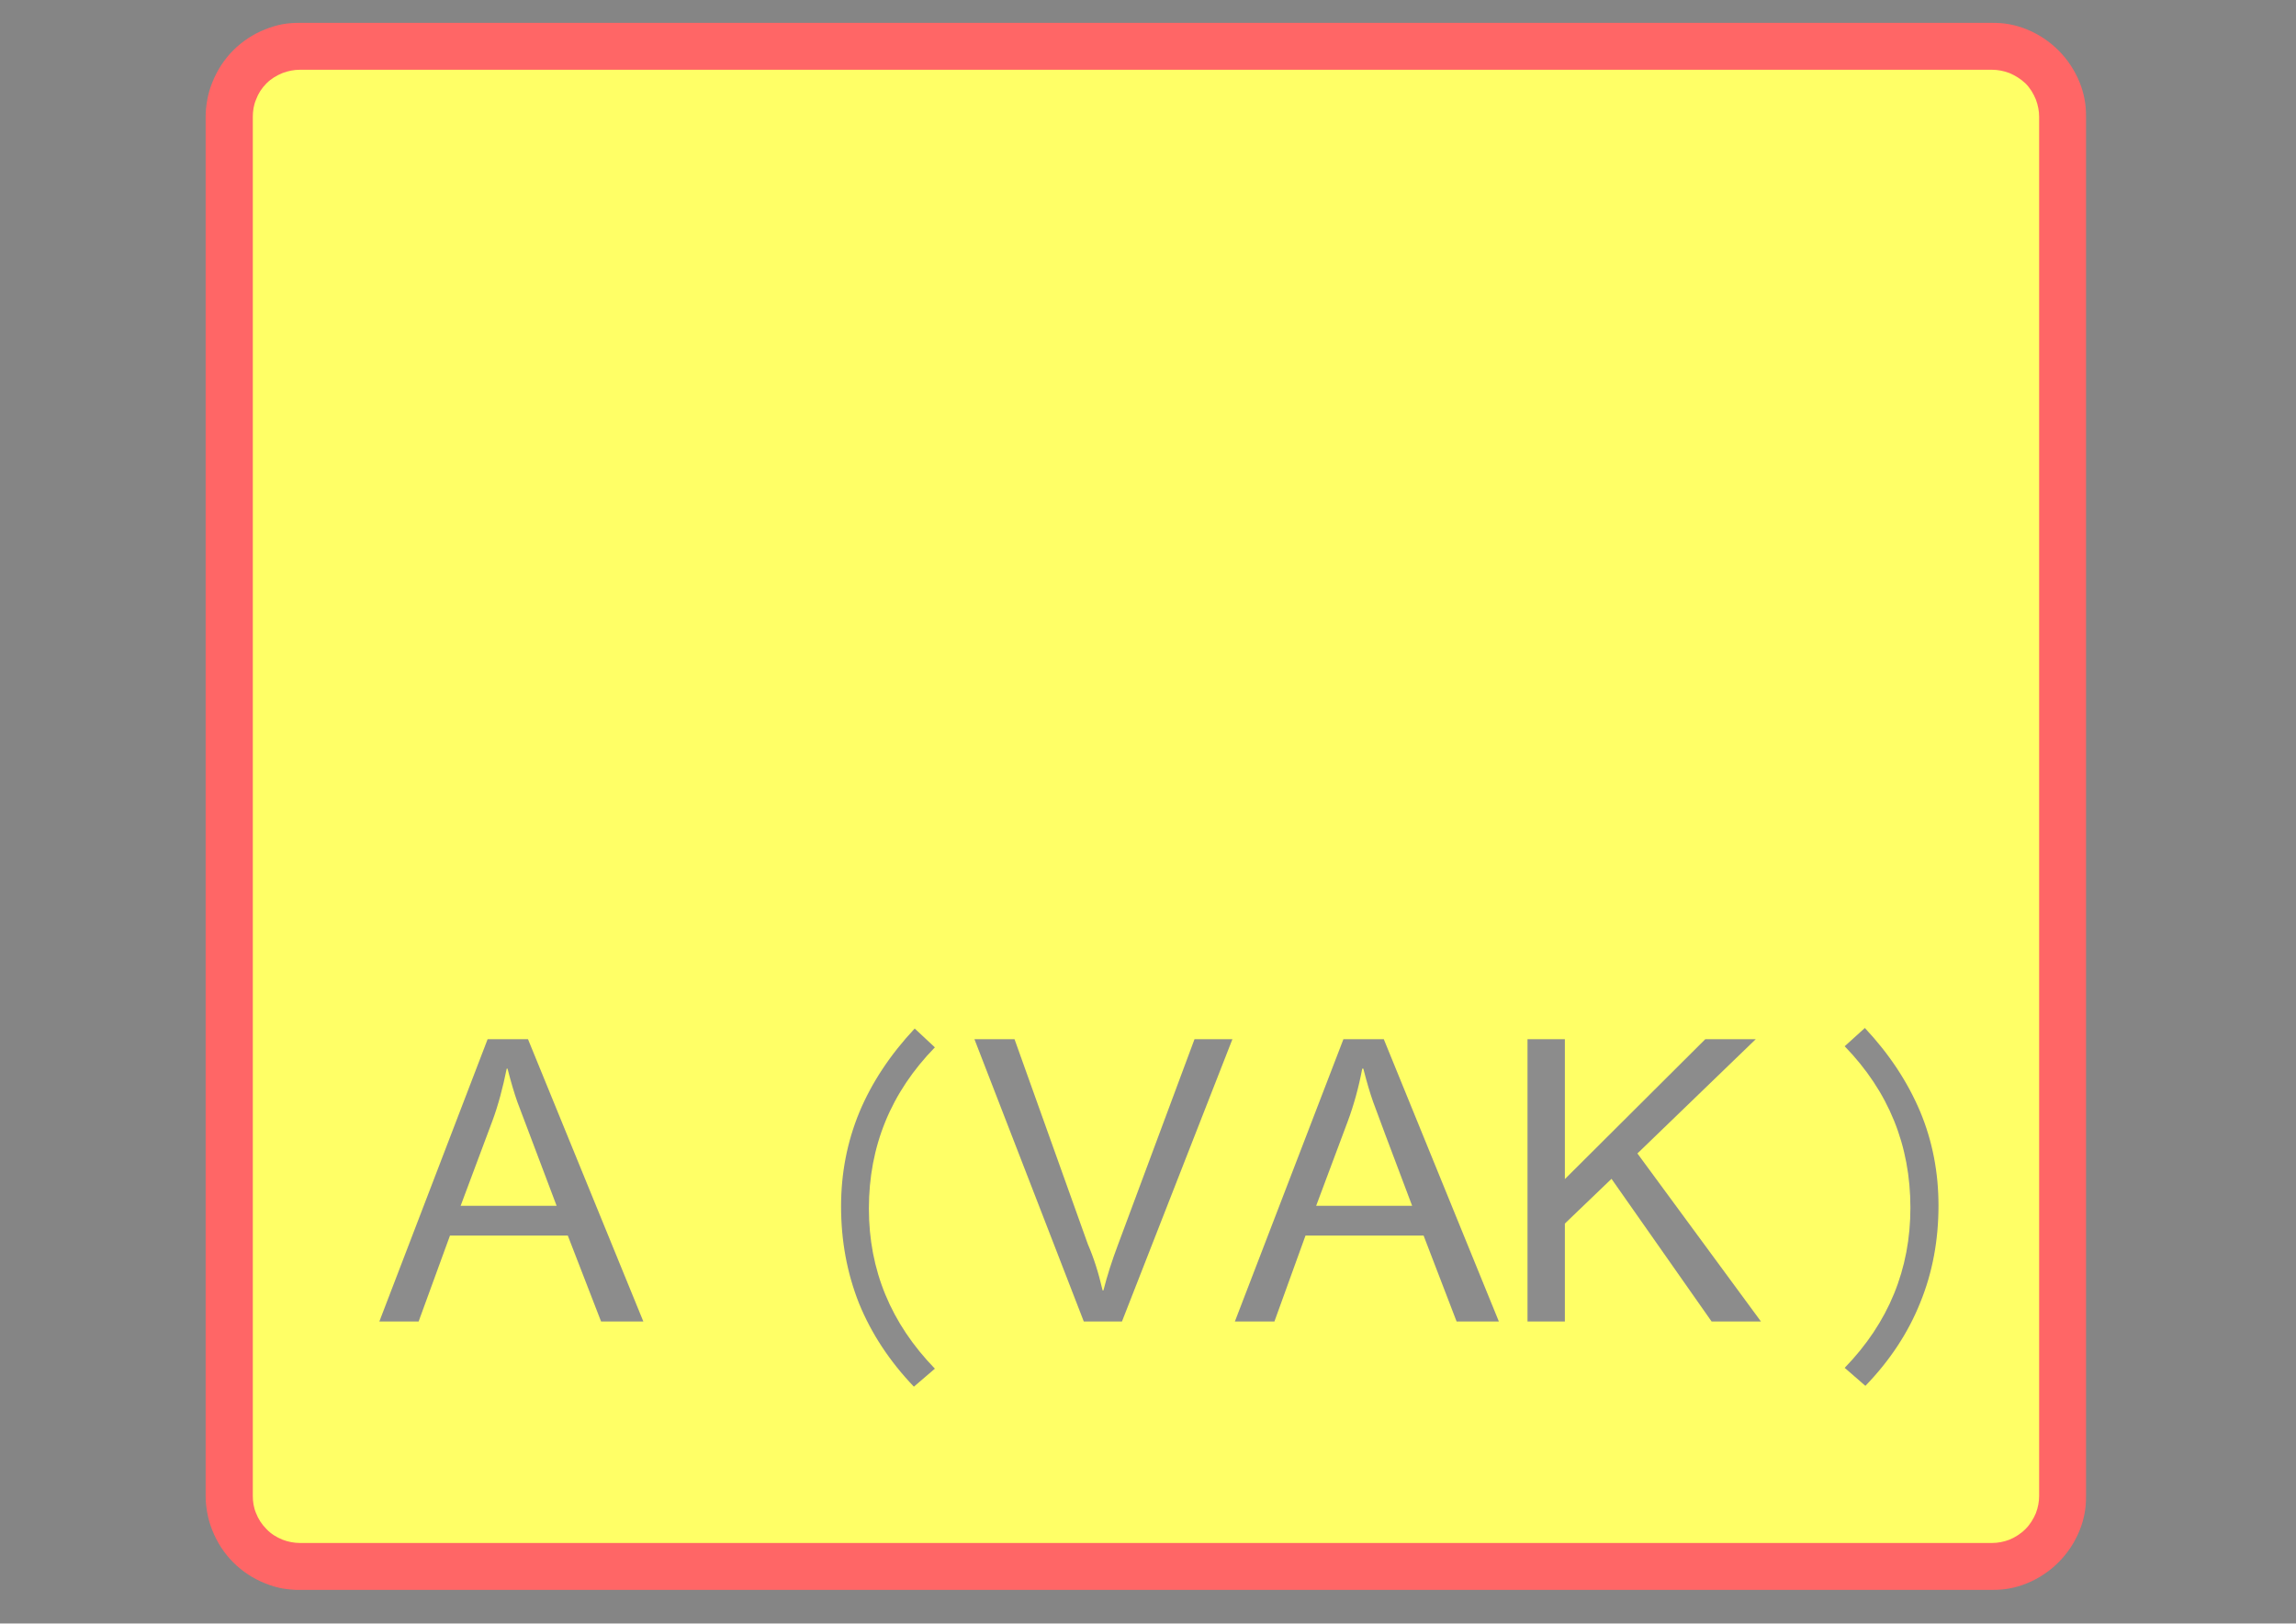 <ns0:svg xmlns:ns0="http://www.w3.org/2000/svg" xmlns:ns1="http://www.w3.org/1999/xlink" version="1.1" id="Layer_1" x="0px" y="0px" width="841.89px" height="595.276px" viewBox="0 0 841.89 595.276" enable-background="new 0 0 841.89 595.276" xml:space="preserve" opacity="0.6">
<ns0:rect x="0" y="0" width="841.89" height="595.276" fill="#333333" stroke="none"/>
<ns0:g>
	<ns0:defs>
		<ns0:polyline id="SVGID_1_" points="64.666,595.276 777.224,595.276 777.224,-0.12 64.666,-0.12 64.666,595.276   " />
	</ns0:defs>
	<ns0:clipPath id="SVGID_2_">
		<ns0:use ns1:href="#SVGID_1_" overflow="visible" />
	</ns0:clipPath>
	<ns0:path clip-path="url(#SVGID_2_)" fill-rule="evenodd" clip-rule="evenodd" fill="#FF0000" d="M109.9,582.876h620.6   c2,0,4.101-0.1,6.2-0.5c2.2-0.399,4.3-1,6.5-1.899c4.2-1.7,8.2-4.3,11.601-7.7c3.399-3.4,6-7.4,7.699-11.6   c0.9-2.2,1.5-4.301,1.9-6.5c0.4-2.101,0.5-4.2,0.5-6.2v-505.7c0-2-0.1-4.1-0.5-6.2c-0.4-2.2-1-4.3-1.9-6.5   c-1.699-4.2-4.3-8.2-7.699-11.6c-3.4-3.4-7.4-6-11.601-7.7c-2.2-0.9-4.3-1.5-6.5-1.9c-2.1-0.4-4.2-0.5-6.2-0.5H109.9   c-2,0-4.1,0.1-6.3,0.5c-2.1,0.4-4.2,1-6.4,1.9c-4.3,1.7-8.3,4.3-11.7,7.7c-3.4,3.4-5.9,7.4-7.6,11.6c-0.9,2.2-1.5,4.3-1.9,6.5   c-0.4,2.1-0.6,4.2-0.6,6.2v505.7c0,2,0.2,4.1,0.6,6.2c0.4,2.199,1,4.3,1.9,6.5c1.7,4.199,4.2,8.199,7.6,11.6s7.4,6,11.7,7.7   c2.2,0.899,4.3,1.5,6.4,1.899c1.1,0.2,2.2,0.301,3.2,0.4c0.5,0,1.1,0.1,1.6,0.1c0.2,0,0.5,0,0.8,0h0.1h0.2h0.2H109.9" />
	<ns0:path clip-path="url(#SVGID_2_)" fill-rule="evenodd" clip-rule="evenodd" fill="#FFFF00" d="M109.9,565.677h620.6   c2,0,4.2-0.4,6.301-1.2c2.1-0.9,4.1-2.101,5.899-3.9c1.7-1.7,2.9-3.7,3.8-5.8c0.801-2.1,1.2-4.3,1.2-6.3v-505.7   c0-2-0.399-4.2-1.2-6.3c-0.899-2.2-2.1-4.2-3.8-5.9c-1.8-1.7-3.8-2.9-5.899-3.8c-2.101-0.8-4.301-1.2-6.301-1.2H109.9   c-2,0-4.2,0.4-6.3,1.2c-2.2,0.9-4.2,2.1-5.9,3.8c-1.7,1.7-3,3.7-3.8,5.9c-0.9,2.1-1.2,4.3-1.2,6.3v505.7c0,2,0.3,4.2,1.2,6.3   c0.8,2.1,2.1,4.1,3.8,5.8c1.7,1.8,3.7,3,5.9,3.9C105.7,565.276,107.9,565.677,109.9,565.677" />
</ns0:g>
<ns0:g>
	<ns0:defs>
		<ns0:polyline id="SVGID_3_" points="64.666,595.276 777.224,595.276 777.224,-0.12 64.666,-0.12 64.666,595.276   " />
	</ns0:defs>
	<ns0:clipPath id="SVGID_4_">
		<ns0:use ns1:href="#SVGID_3_" overflow="visible" />
	</ns0:clipPath>
	<ns0:path clip-path="url(#SVGID_4_)" fill-rule="evenodd" clip-rule="evenodd" fill="#404040" d="M335.4,377.076   c-9,9.601-15.8,19.9-20.3,30.7c-4.5,10.9-6.7,22.4-6.7,34.5c0,12.7,2.2,24.5,6.6,35.6c4.5,11,11.2,21.2,20.1,30.5l7.7-6.6   c-16.1-16.6-24.2-36.1-24.2-58.7c0-22.899,8.1-42.6,24.2-59.1L335.4,377.076" />
</ns0:g>
<ns0:g>
	<ns0:defs>
		<ns0:polyline id="SVGID_5_" points="64.666,595.276 777.224,595.276 777.224,-0.12 64.666,-0.12 64.666,595.276   " />
	</ns0:defs>
	<ns0:clipPath id="SVGID_6_">
		<ns0:use ns1:href="#SVGID_5_" overflow="visible" />
	</ns0:clipPath>
	<ns0:path clip-path="url(#SVGID_6_)" fill-rule="evenodd" clip-rule="evenodd" fill="#404040" d="M204.1,442.076h-35.2l11.6-31   c2.2-5.899,3.9-12.399,5.3-19.3h0.3c1.3,5.1,2.5,9.1,3.6,12.2C190.8,406.977,195.6,419.677,204.1,442.076 M235.9,484.477   l-42.3-103.5h-14.8l-39.7,103.5h14.4l11.5-31.5h43.2l12.2,31.5H235.9" />
	<ns0:path clip-path="url(#SVGID_6_)" fill-rule="evenodd" clip-rule="evenodd" fill="#404040" d="M451.9,380.977H438l-28,75.2   c-2.2,5.8-4,11.399-5.4,16.899h-0.3c-1.5-6.5-3.3-12.1-5.4-16.899l-26.9-75.2h-14.7l40.1,103.5h14L451.9,380.977" />
	<ns0:path clip-path="url(#SVGID_6_)" fill-rule="evenodd" clip-rule="evenodd" fill="#404040" d="M517.8,442.076h-35.2l11.6-31   c2.2-5.899,4-12.399,5.3-19.3h0.4c1.3,5.1,2.5,9.1,3.6,12.2C504.6,406.977,509.3,419.677,517.8,442.076 M549.6,484.477l-42.2-103.5   h-14.8l-39.8,103.5h14.5l11.399-31.5H522l12.101,31.5H549.6" />
	<ns0:polyline clip-path="url(#SVGID_6_)" fill-rule="evenodd" clip-rule="evenodd" fill="#404040" points="645.7,484.477    600.4,422.876 643.8,380.977 625.3,380.977 573.8,432.276 573.8,380.977 560.1,380.977 560.1,484.477 573.8,484.477 573.8,448.576    590.9,432.177 627.6,484.477 645.7,484.477  " />
	<ns0:path clip-path="url(#SVGID_6_)" fill-rule="evenodd" clip-rule="evenodd" fill="#404040" d="M683.8,376.876l-7.4,6.7   c16.1,16.601,24.1,36.3,24.1,59.2c0,22.5-8,42.1-24.1,58.7l7.6,6.6c9-9.3,15.7-19.5,20.101-30.5c4.5-11,6.7-22.899,6.7-35.6   c0-12.101-2.2-23.601-6.7-34.4C699.5,396.677,692.8,386.477,683.8,376.876" />
</ns0:g>
</ns0:svg>